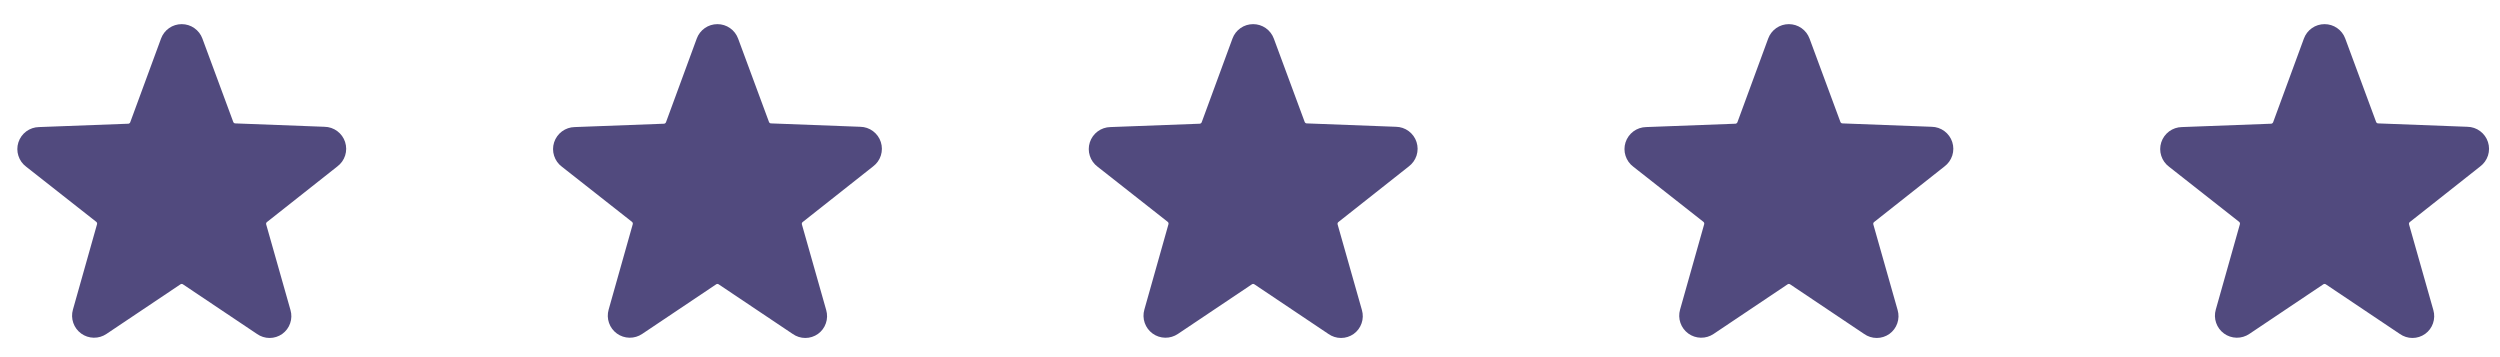 <svg width="70" height="10" viewBox="0 0 70 10" fill="none" xmlns="http://www.w3.org/2000/svg">
<g clip-path="url(#clip0_95_4194)">
<path d="M69.445 4.661C69.548 4.584 69.624 4.477 69.664 4.354C69.703 4.232 69.703 4.1 69.663 3.977C69.624 3.855 69.547 3.748 69.443 3.671C69.34 3.594 69.215 3.552 69.086 3.55L66.586 3.455C66.574 3.455 66.562 3.45 66.552 3.443C66.543 3.435 66.535 3.425 66.531 3.414L65.667 1.08C65.624 0.962 65.545 0.859 65.441 0.787C65.338 0.714 65.214 0.676 65.088 0.676C64.961 0.676 64.838 0.714 64.734 0.787C64.631 0.859 64.552 0.962 64.509 1.08L63.648 3.422C63.643 3.434 63.636 3.444 63.626 3.451C63.616 3.459 63.604 3.463 63.592 3.464L61.092 3.558C60.963 3.56 60.838 3.603 60.735 3.679C60.632 3.756 60.555 3.863 60.515 3.986C60.476 4.108 60.475 4.24 60.515 4.362C60.554 4.485 60.63 4.592 60.734 4.669L62.695 6.211C62.705 6.219 62.712 6.229 62.716 6.241C62.72 6.253 62.72 6.266 62.717 6.278L62.042 8.669C62.007 8.791 62.01 8.921 62.052 9.041C62.093 9.16 62.17 9.264 62.273 9.339C62.375 9.413 62.498 9.454 62.625 9.456C62.752 9.458 62.876 9.421 62.981 9.35L65.053 7.961C65.063 7.954 65.075 7.95 65.088 7.95C65.1 7.95 65.112 7.954 65.123 7.961L67.195 9.35C67.298 9.423 67.422 9.463 67.549 9.463C67.676 9.463 67.8 9.423 67.903 9.35C68.006 9.276 68.083 9.173 68.124 9.053C68.165 8.934 68.169 8.805 68.134 8.683L67.453 6.283C67.45 6.271 67.45 6.258 67.454 6.246C67.458 6.234 67.465 6.224 67.475 6.217L69.445 4.661Z" fill="#514A7E"/>
</g>
<g clip-path="url(#clip1_95_4194)">
<path d="M39.445 4.661C39.548 4.584 39.624 4.477 39.664 4.354C39.703 4.232 39.703 4.1 39.663 3.977C39.624 3.855 39.547 3.748 39.443 3.671C39.34 3.594 39.215 3.552 39.086 3.55L36.586 3.455C36.574 3.455 36.562 3.45 36.553 3.443C36.543 3.435 36.535 3.425 36.531 3.414L35.667 1.08C35.623 0.962 35.545 0.859 35.441 0.787C35.337 0.714 35.214 0.676 35.088 0.676C34.961 0.676 34.838 0.714 34.734 0.787C34.631 0.859 34.552 0.962 34.509 1.08L33.648 3.422C33.643 3.434 33.636 3.444 33.626 3.451C33.616 3.459 33.604 3.463 33.592 3.464L31.092 3.558C30.963 3.56 30.838 3.603 30.735 3.679C30.631 3.756 30.555 3.863 30.515 3.986C30.476 4.108 30.475 4.24 30.515 4.362C30.554 4.485 30.63 4.592 30.734 4.669L32.695 6.211C32.705 6.219 32.712 6.229 32.716 6.241C32.72 6.253 32.72 6.266 32.717 6.278L32.042 8.669C32.007 8.791 32.01 8.921 32.052 9.041C32.093 9.16 32.17 9.264 32.273 9.339C32.375 9.413 32.498 9.454 32.625 9.456C32.752 9.458 32.876 9.421 32.981 9.35L35.053 7.961C35.063 7.954 35.075 7.95 35.088 7.95C35.1 7.95 35.112 7.954 35.123 7.961L37.195 9.35C37.298 9.423 37.422 9.463 37.549 9.463C37.676 9.463 37.8 9.423 37.903 9.35C38.006 9.276 38.083 9.173 38.124 9.053C38.166 8.934 38.169 8.805 38.134 8.683L37.453 6.283C37.45 6.271 37.45 6.258 37.454 6.246C37.458 6.234 37.465 6.224 37.475 6.217L39.445 4.661Z" fill="#514A7E"/>
</g>
<g clip-path="url(#clip2_95_4194)">
<path d="M54.445 4.661C54.548 4.584 54.624 4.477 54.664 4.354C54.703 4.232 54.703 4.1 54.663 3.977C54.624 3.855 54.547 3.748 54.443 3.671C54.34 3.594 54.215 3.552 54.086 3.55L51.586 3.455C51.574 3.455 51.562 3.45 51.553 3.443C51.543 3.435 51.535 3.425 51.531 3.414L50.667 1.08C50.623 0.962 50.545 0.859 50.441 0.787C50.337 0.714 50.214 0.676 50.088 0.676C49.961 0.676 49.838 0.714 49.734 0.787C49.631 0.859 49.552 0.962 49.509 1.08L48.648 3.422C48.643 3.434 48.636 3.444 48.626 3.451C48.616 3.459 48.604 3.463 48.592 3.464L46.092 3.558C45.963 3.56 45.838 3.603 45.735 3.679C45.632 3.756 45.555 3.863 45.515 3.986C45.476 4.108 45.475 4.24 45.515 4.362C45.554 4.485 45.63 4.592 45.734 4.669L47.695 6.211C47.705 6.219 47.712 6.229 47.716 6.241C47.72 6.253 47.72 6.266 47.717 6.278L47.042 8.669C47.007 8.791 47.01 8.921 47.052 9.041C47.093 9.16 47.17 9.264 47.273 9.339C47.375 9.413 47.498 9.454 47.625 9.456C47.752 9.458 47.876 9.421 47.981 9.35L50.053 7.961C50.063 7.954 50.075 7.95 50.088 7.95C50.1 7.95 50.112 7.954 50.123 7.961L52.195 9.35C52.298 9.423 52.422 9.463 52.549 9.463C52.676 9.463 52.8 9.423 52.903 9.35C53.006 9.276 53.083 9.173 53.124 9.053C53.166 8.934 53.169 8.805 53.134 8.683L52.453 6.283C52.45 6.271 52.45 6.258 52.454 6.246C52.458 6.234 52.465 6.224 52.475 6.217L54.445 4.661Z" fill="#514A7E"/>
</g>
<g clip-path="url(#clip3_95_4194)">
<path d="M24.445 4.661C24.548 4.584 24.625 4.477 24.664 4.354C24.703 4.232 24.703 4.1 24.663 3.977C24.624 3.855 24.547 3.748 24.443 3.671C24.34 3.594 24.215 3.552 24.086 3.55L21.586 3.455C21.574 3.455 21.562 3.45 21.552 3.443C21.543 3.435 21.535 3.425 21.531 3.414L20.667 1.08C20.623 0.962 20.545 0.859 20.441 0.787C20.337 0.714 20.214 0.676 20.088 0.676C19.961 0.676 19.838 0.714 19.734 0.787C19.631 0.859 19.552 0.962 19.509 1.08L18.648 3.422C18.643 3.434 18.636 3.444 18.626 3.451C18.616 3.459 18.604 3.463 18.592 3.464L16.092 3.558C15.963 3.56 15.838 3.603 15.735 3.679C15.632 3.756 15.555 3.863 15.515 3.986C15.476 4.108 15.475 4.24 15.515 4.362C15.554 4.485 15.63 4.592 15.734 4.669L17.695 6.211C17.704 6.219 17.712 6.229 17.716 6.241C17.72 6.253 17.72 6.266 17.717 6.278L17.042 8.669C17.007 8.791 17.01 8.921 17.052 9.041C17.093 9.16 17.17 9.264 17.273 9.339C17.375 9.413 17.498 9.454 17.625 9.456C17.752 9.458 17.876 9.421 17.981 9.35L20.053 7.961C20.063 7.954 20.075 7.95 20.088 7.95C20.1 7.95 20.112 7.954 20.122 7.961L22.195 9.35C22.298 9.423 22.422 9.463 22.549 9.463C22.676 9.463 22.8 9.423 22.903 9.35C23.006 9.276 23.083 9.173 23.124 9.053C23.166 8.934 23.169 8.805 23.134 8.683L22.453 6.283C22.45 6.271 22.45 6.258 22.454 6.246C22.458 6.234 22.465 6.224 22.475 6.217L24.445 4.661Z" fill="#514A7E"/>
</g>
<g clip-path="url(#clip4_95_4194)">
<path d="M9.445 4.661C9.548 4.584 9.625 4.477 9.664 4.354C9.703 4.232 9.703 4.1 9.663 3.977C9.624 3.855 9.547 3.748 9.443 3.671C9.34 3.594 9.215 3.552 9.086 3.55L6.586 3.455C6.574 3.455 6.562 3.45 6.552 3.443C6.543 3.435 6.535 3.425 6.531 3.414L5.667 1.08C5.624 0.962 5.545 0.859 5.441 0.787C5.338 0.714 5.214 0.676 5.088 0.676C4.961 0.676 4.838 0.714 4.734 0.787C4.631 0.859 4.552 0.962 4.509 1.08L3.647 3.422C3.643 3.434 3.636 3.444 3.626 3.451C3.616 3.459 3.604 3.463 3.592 3.464L1.092 3.558C0.963 3.56 0.838 3.603 0.735 3.679C0.631 3.756 0.555 3.863 0.515 3.986C0.476 4.108 0.475 4.24 0.515 4.362C0.554 4.485 0.63 4.592 0.734 4.669L2.695 6.211C2.705 6.219 2.712 6.229 2.716 6.241C2.72 6.253 2.72 6.266 2.717 6.278L2.042 8.669C2.007 8.791 2.01 8.921 2.052 9.041C2.093 9.16 2.17 9.264 2.273 9.339C2.375 9.413 2.498 9.454 2.625 9.456C2.752 9.458 2.876 9.421 2.981 9.35L5.053 7.961C5.063 7.954 5.075 7.95 5.088 7.95C5.1 7.95 5.112 7.954 5.122 7.961L7.195 9.35C7.298 9.423 7.422 9.463 7.549 9.463C7.676 9.463 7.8 9.423 7.903 9.35C8.006 9.276 8.083 9.173 8.124 9.053C8.166 8.934 8.169 8.805 8.134 8.683L7.453 6.283C7.449 6.271 7.45 6.258 7.454 6.246C7.458 6.234 7.465 6.224 7.475 6.217L9.445 4.661Z" fill="#514A7E"/>
</g>
<defs>
<clipPath id="clip0_95_4194">
<rect width="10" height="10" fill="white" transform="translate(60)"/>
</clipPath>
<clipPath id="clip1_95_4194">
<rect width="10" height="10" fill="white" transform="translate(30)"/>
</clipPath>
<clipPath id="clip2_95_4194">
<rect width="10" height="10" fill="white" transform="translate(45)"/>
</clipPath>
<clipPath id="clip3_95_4194">
<rect width="10" height="10" fill="white" transform="translate(15)"/>
</clipPath>
<clipPath id="clip4_95_4194">
<rect width="10" height="10" fill="white"/>
</clipPath>
</defs>
</svg>
